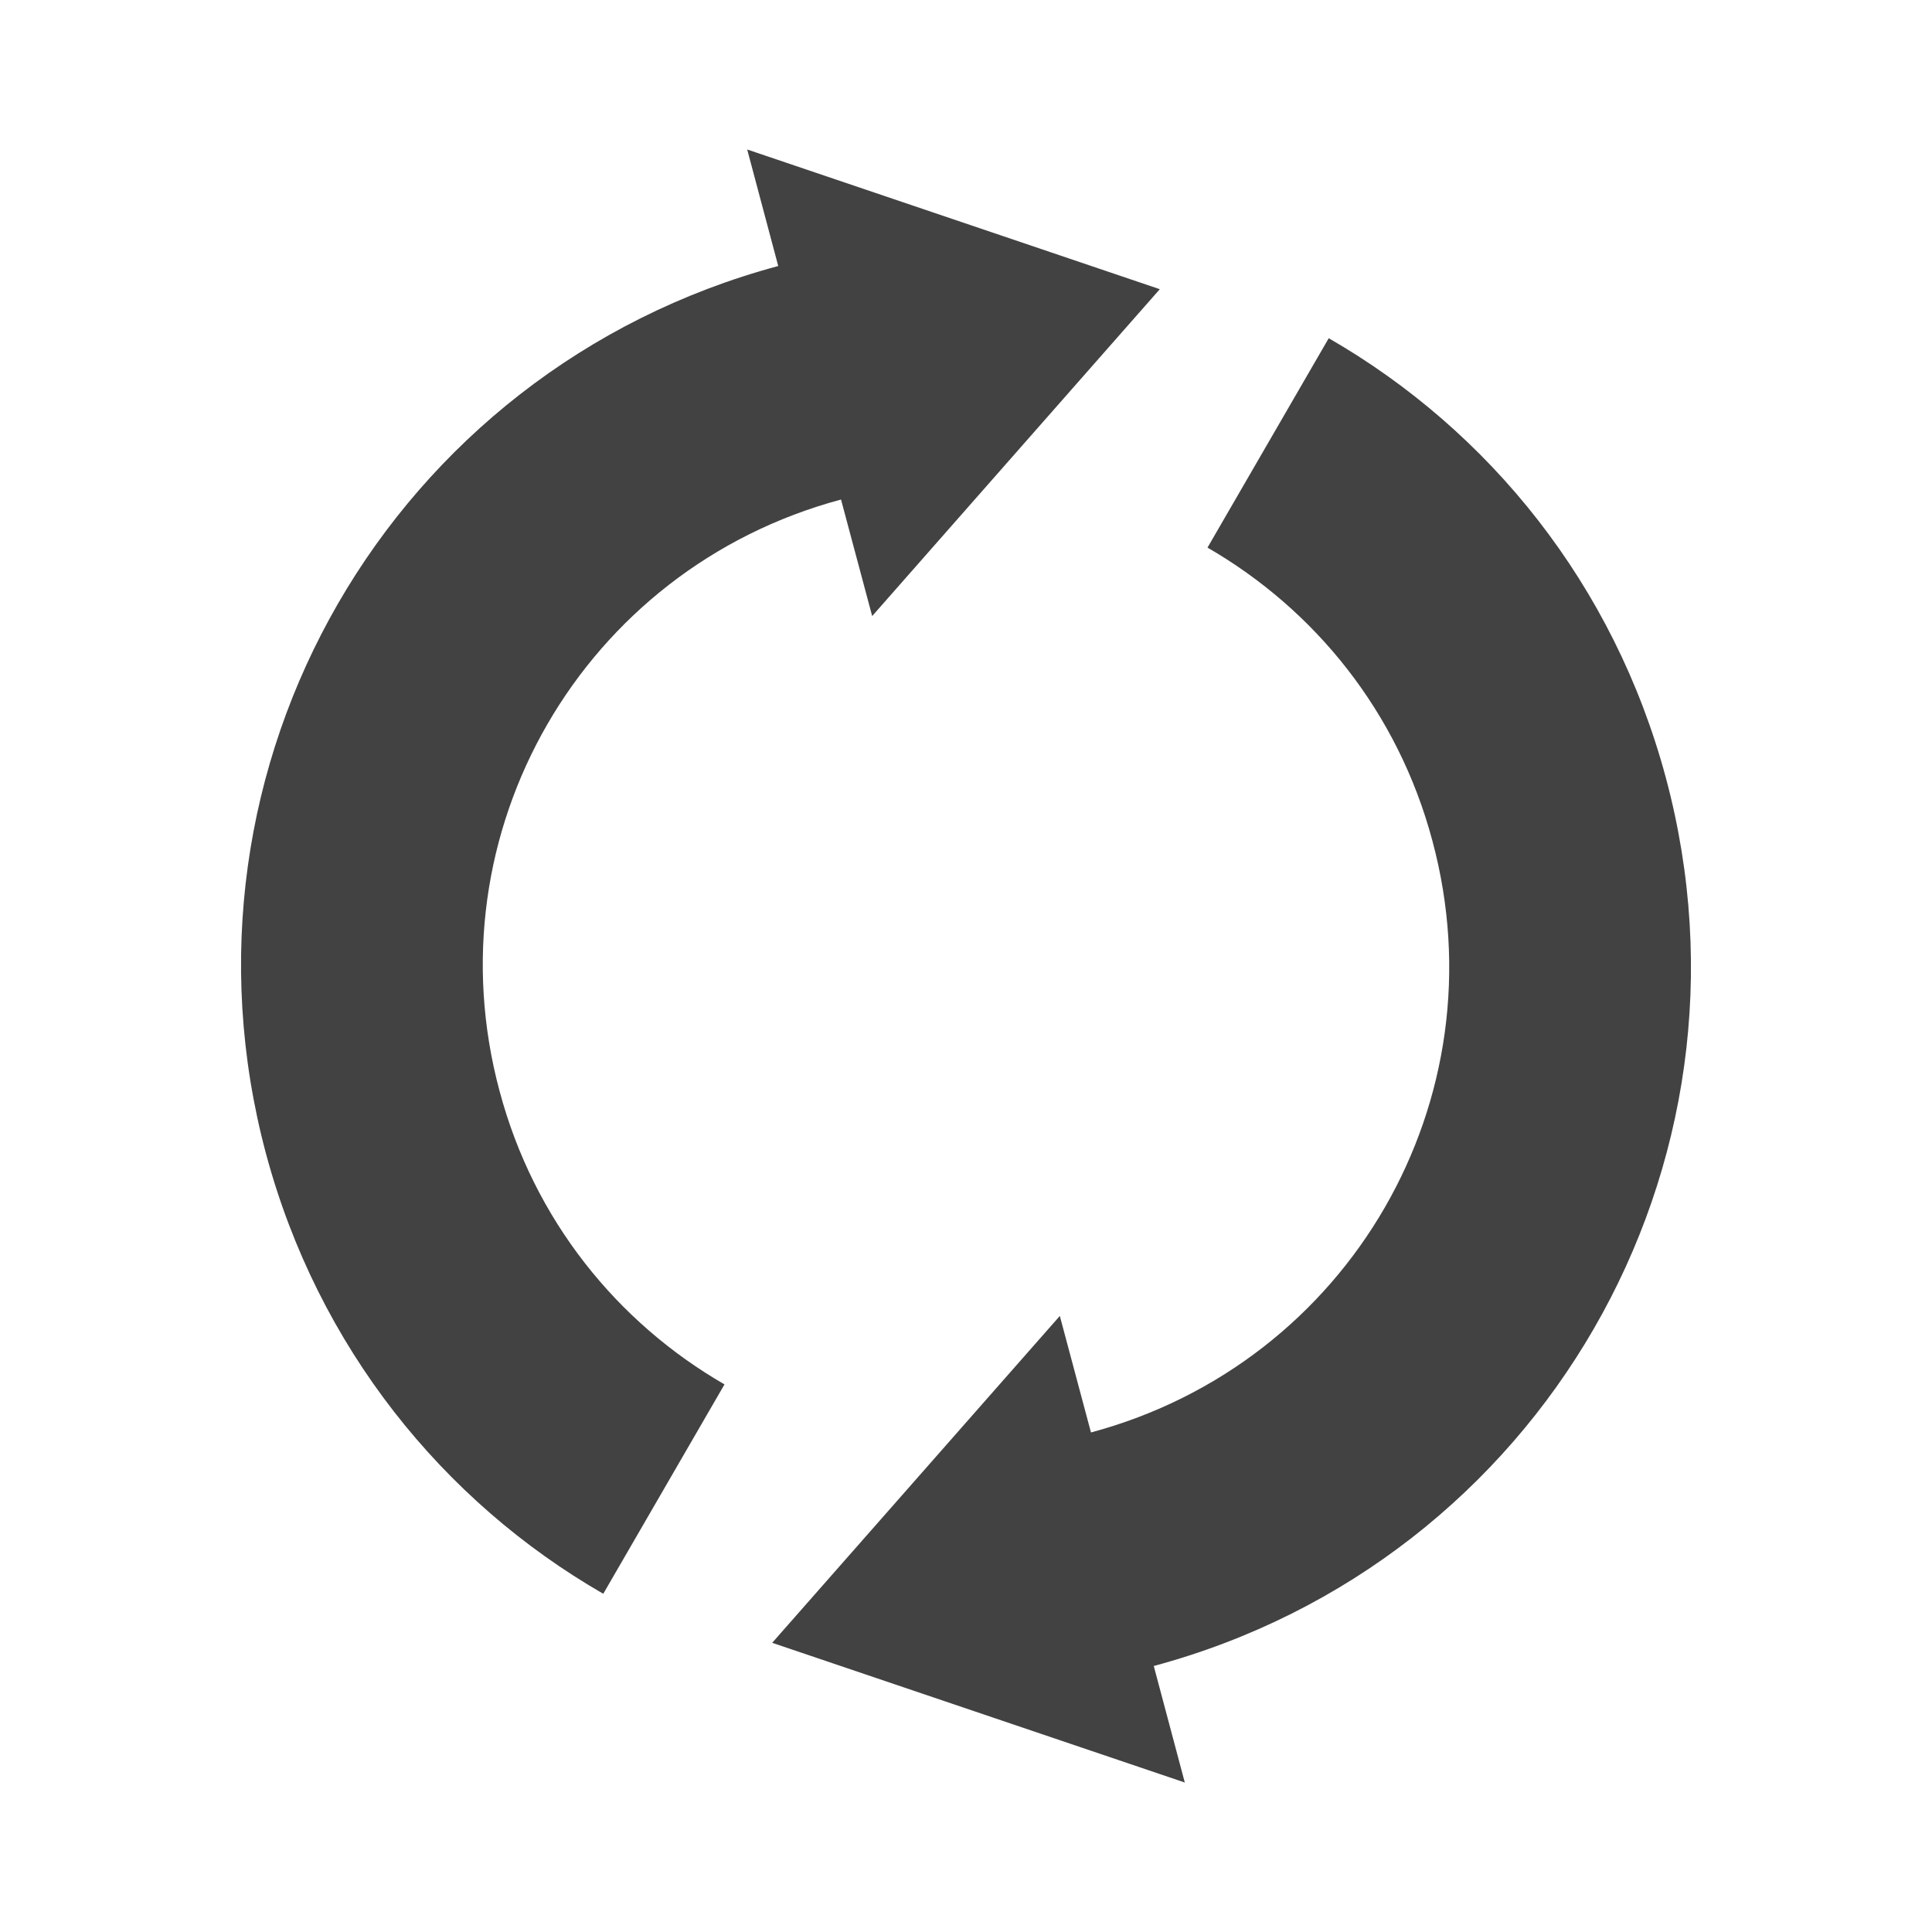 
<svg xmlns="http://www.w3.org/2000/svg" xmlns:xlink="http://www.w3.org/1999/xlink" width="16px" height="16px" viewBox="0 0 16 16" version="1.1">
<g id="surface1">
<defs>
  <style id="current-color-scheme" type="text/css">
   .ColorScheme-Text { color:#424242; } .ColorScheme-Highlight { color:#eeeeee; }
  </style>
 </defs>
<path style="fill:currentColor" class="ColorScheme-Text" d="M 13.797 6.445 C 13.367 4.84 12.332 3.566 11.004 2.801 L 10 4.535 C 10.887 5.047 11.578 5.895 11.863 6.965 C 12.438 9.105 11.176 11.289 9.035 11.863 L 8.777 10.898 L 6.395 13.605 L 9.812 14.762 L 9.555 13.797 C 12.762 12.934 14.656 9.656 13.797 6.445 Z M 9.605 2.395 L 6.188 1.238 L 6.445 2.203 C 3.238 3.066 1.344 6.344 2.203 9.555 C 2.633 11.156 3.668 12.434 4.996 13.199 L 6 11.465 C 5.113 10.953 4.422 10.105 4.137 9.035 C 3.562 6.895 4.824 4.711 6.965 4.137 L 7.223 5.102 Z M 9.605 2.395 "/>
</g>
</svg>
